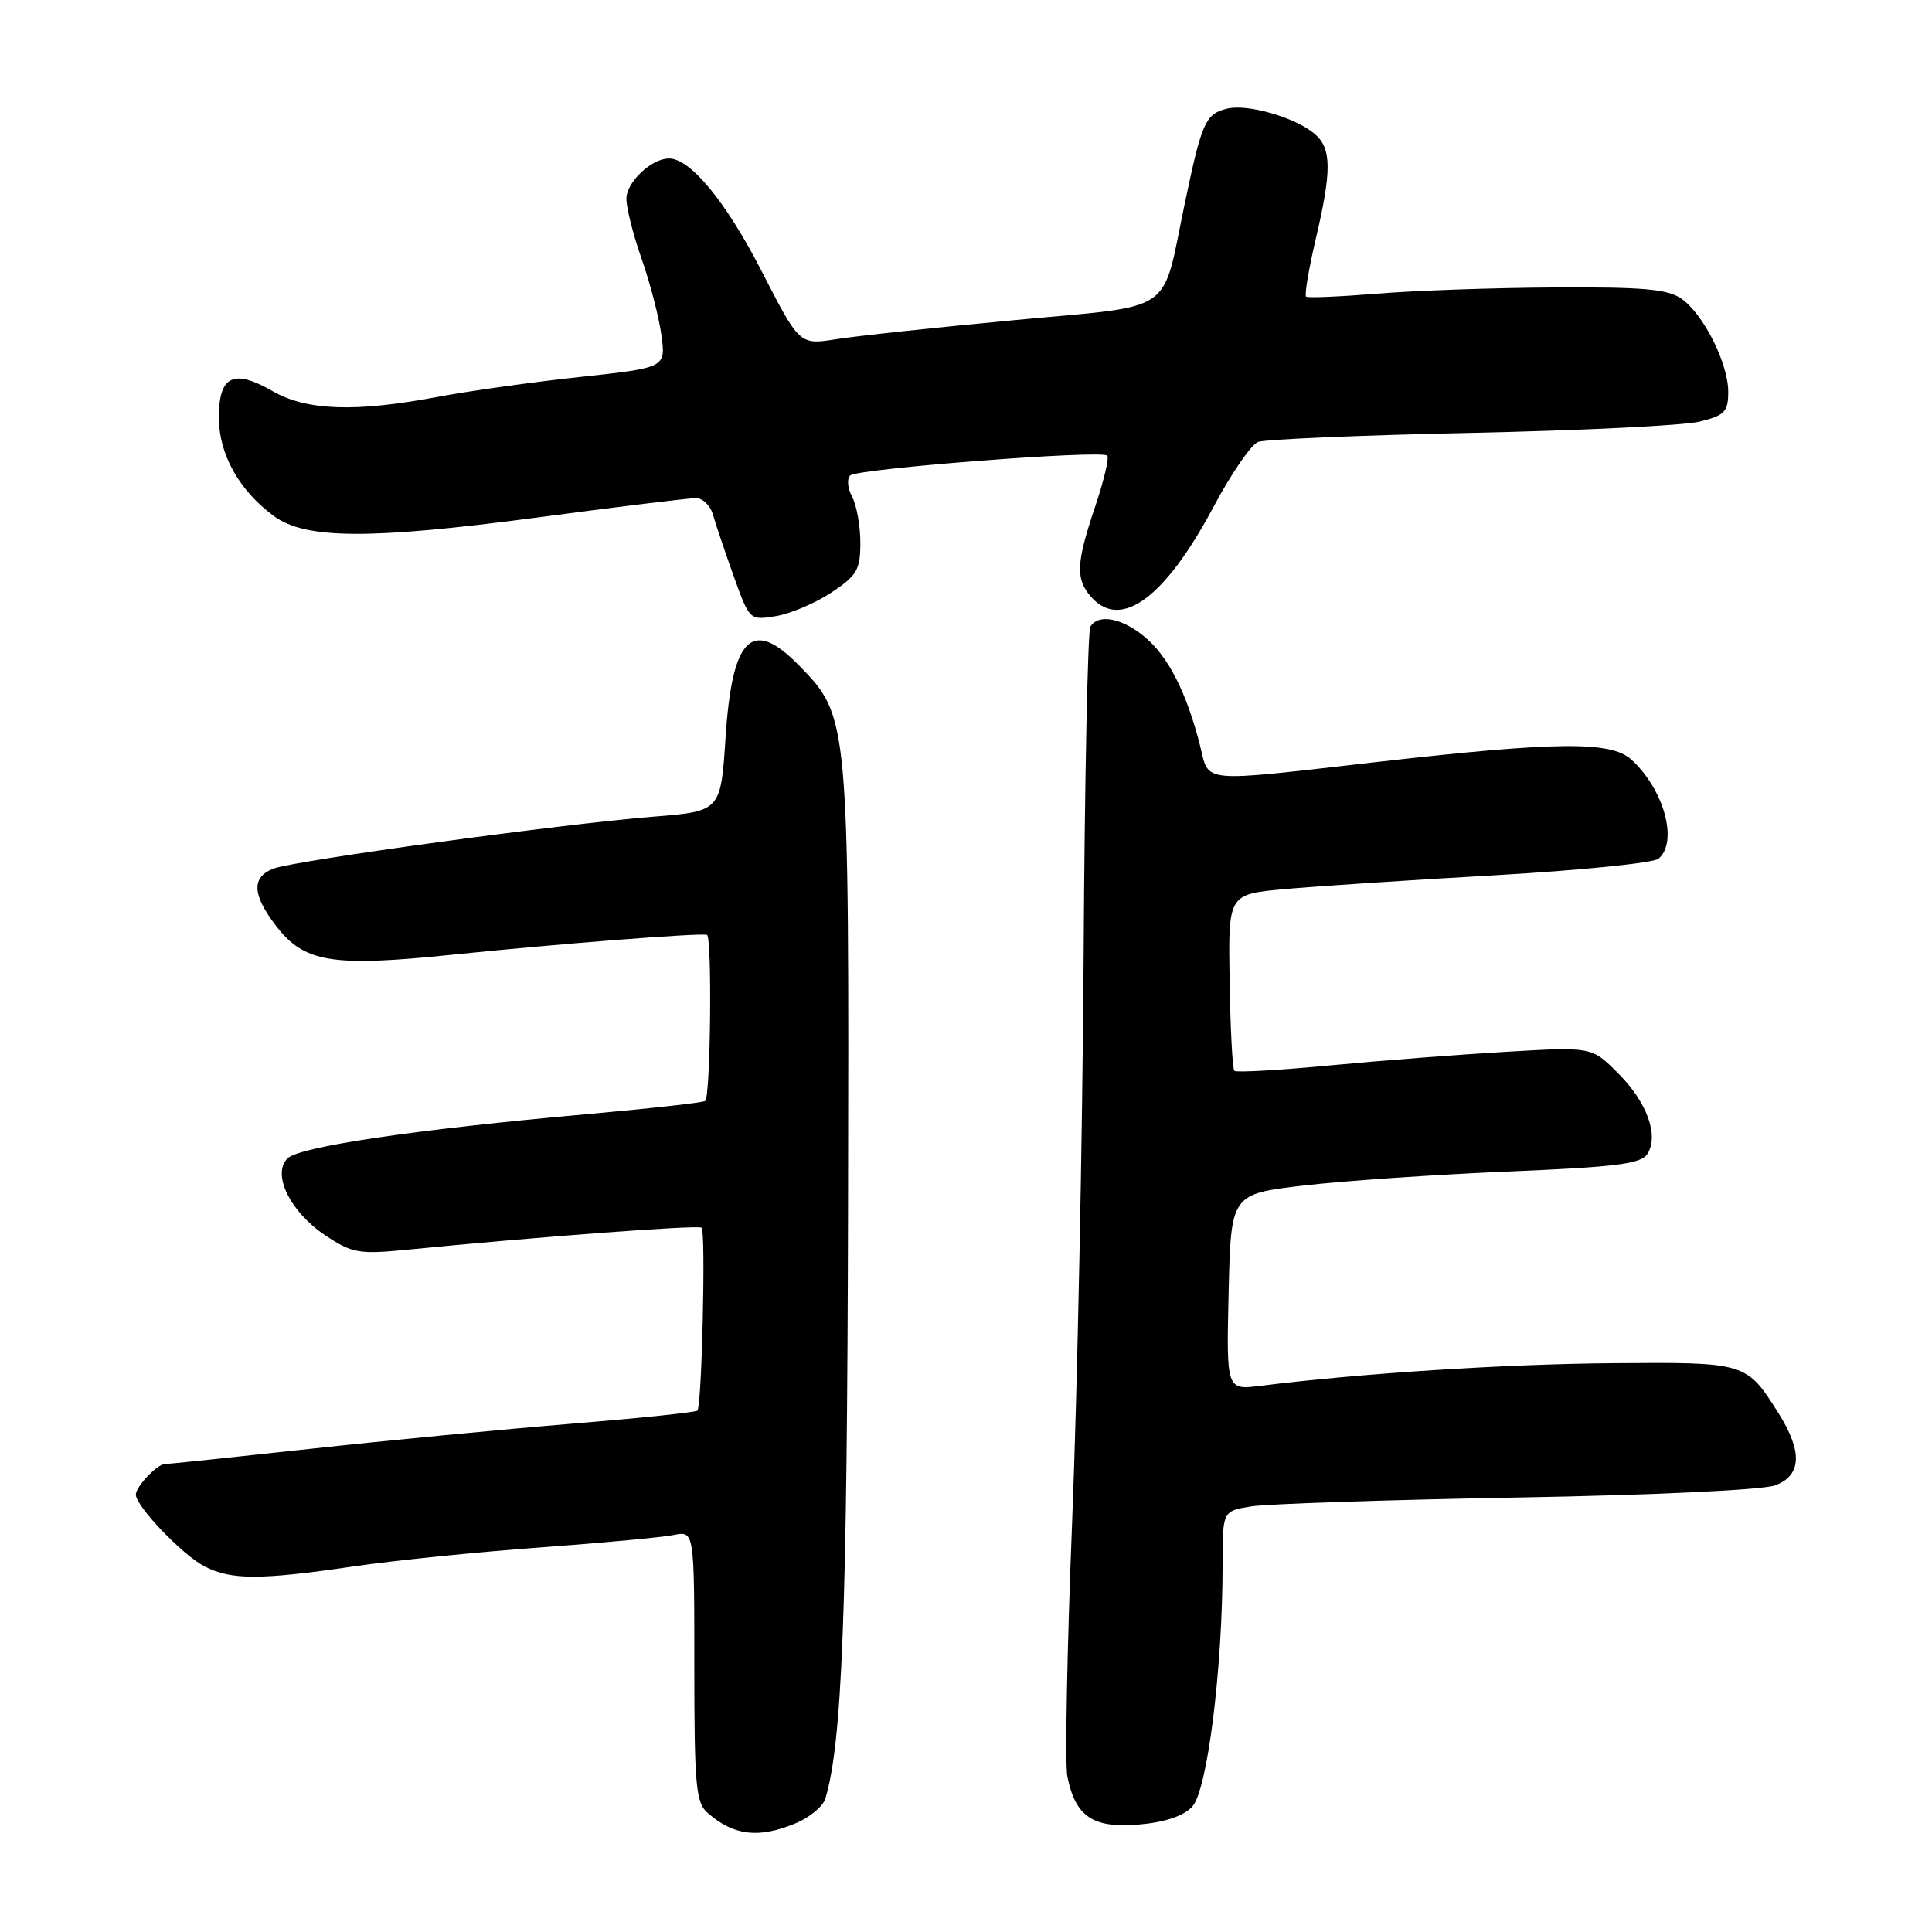 <?xml version="1.0" encoding="UTF-8" standalone="no"?>
<!DOCTYPE svg PUBLIC "-//W3C//DTD SVG 1.1//EN" "http://www.w3.org/Graphics/SVG/1.1/DTD/svg11.dtd" >
<svg xmlns="http://www.w3.org/2000/svg" xmlns:xlink="http://www.w3.org/1999/xlink" version="1.1" viewBox="0 0 256 256">
 <g >
 <path fill="currentColor"
d=" M 105.44 241.59 C 107.29 240.82 109.06 239.35 109.36 238.34 C 111.59 230.93 112.25 213.79 112.37 160.06 C 112.51 95.00 112.51 94.97 105.86 88.16 C 99.64 81.80 97.01 84.39 96.14 97.74 C 95.50 107.50 95.50 107.50 86.50 108.22 C 74.44 109.18 39.08 114.02 36.25 115.09 C 33.32 116.21 33.40 118.53 36.52 122.61 C 40.28 127.55 43.91 128.15 59.88 126.51 C 73.81 125.07 92.43 123.62 93.67 123.87 C 94.37 124.01 94.16 145.17 93.45 145.88 C 93.24 146.09 86.19 146.88 77.78 147.63 C 55.11 149.65 39.69 151.93 38.10 153.49 C 35.98 155.58 38.47 160.62 43.16 163.73 C 46.67 166.05 47.61 166.21 53.76 165.61 C 71.39 163.87 92.55 162.29 92.97 162.68 C 93.53 163.19 93.00 186.31 92.41 186.91 C 92.19 187.14 84.69 187.92 75.75 188.65 C 66.81 189.38 51.17 190.88 41.00 191.99 C 30.82 193.10 22.19 194.00 21.82 194.00 C 20.83 194.00 18.00 196.99 18.00 198.04 C 18.00 199.58 24.17 206.04 27.10 207.55 C 30.61 209.37 34.48 209.37 46.76 207.57 C 52.12 206.78 63.25 205.65 71.50 205.05 C 79.75 204.45 87.74 203.70 89.25 203.40 C 92.00 202.84 92.00 202.84 92.00 220.77 C 92.00 236.59 92.21 238.87 93.75 240.21 C 97.24 243.25 100.53 243.64 105.44 241.59 Z  M 157.96 239.41 C 159.97 237.34 162.00 221.16 162.00 207.31 C 162.00 200.22 162.00 200.22 165.75 199.61 C 167.81 199.27 183.68 198.74 201.00 198.43 C 219.22 198.11 233.66 197.42 235.25 196.81 C 238.74 195.47 238.86 192.33 235.64 187.22 C 231.39 180.49 231.37 180.49 213.59 180.63 C 199.31 180.75 180.18 181.98 167.00 183.63 C 162.50 184.19 162.50 184.19 162.80 171.20 C 163.11 158.21 163.11 158.21 172.80 157.08 C 178.14 156.46 190.33 155.63 199.89 155.23 C 214.19 154.63 217.47 154.22 218.29 152.90 C 219.84 150.44 218.24 146.04 214.39 142.19 C 210.91 138.71 210.91 138.71 199.70 139.36 C 193.54 139.72 182.99 140.53 176.25 141.17 C 169.51 141.81 163.80 142.13 163.56 141.89 C 163.31 141.65 163.03 136.29 162.93 129.97 C 162.74 118.50 162.74 118.50 170.12 117.82 C 174.18 117.45 186.72 116.62 198.00 115.98 C 209.28 115.34 219.06 114.35 219.75 113.79 C 222.42 111.58 220.49 104.57 216.14 100.63 C 213.44 98.19 206.26 98.26 182.53 100.96 C 158.60 103.68 160.29 103.84 159.00 98.75 C 157.24 91.80 154.82 87.03 151.74 84.44 C 148.71 81.89 145.56 81.28 144.48 83.03 C 144.13 83.60 143.72 103.51 143.58 127.28 C 143.43 151.05 142.75 184.43 142.07 201.46 C 141.39 218.49 141.10 233.76 141.43 235.39 C 142.49 240.70 144.80 242.26 150.81 241.77 C 154.29 241.48 156.76 240.67 157.96 239.41 Z  M 110.14 78.53 C 113.56 76.26 114.00 75.51 114.00 71.92 C 114.00 69.69 113.51 66.95 112.91 65.83 C 112.31 64.70 112.19 63.43 112.66 63.00 C 113.63 62.10 145.94 59.60 146.71 60.37 C 146.99 60.66 146.27 63.70 145.11 67.14 C 142.57 74.67 142.49 76.78 144.65 79.17 C 148.57 83.50 154.40 79.16 160.77 67.21 C 163.11 62.81 165.78 58.91 166.70 58.56 C 167.62 58.21 180.33 57.67 194.94 57.36 C 209.55 57.05 223.19 56.38 225.25 55.86 C 228.54 55.04 229.00 54.56 229.00 51.92 C 229.00 48.14 225.72 41.62 222.79 39.57 C 220.99 38.31 217.70 38.02 206.03 38.09 C 198.04 38.13 187.45 38.50 182.50 38.91 C 177.55 39.31 173.31 39.49 173.07 39.31 C 172.83 39.12 173.40 35.72 174.33 31.74 C 176.47 22.62 176.45 19.70 174.25 17.78 C 171.73 15.58 165.28 13.71 162.56 14.40 C 159.72 15.11 159.24 16.18 156.98 27.00 C 153.85 41.90 156.09 40.38 134.40 42.42 C 124.07 43.39 113.44 44.52 110.78 44.95 C 105.94 45.71 105.94 45.71 100.89 35.87 C 96.18 26.71 91.48 21.00 88.65 21.00 C 86.32 21.00 83.00 24.14 83.00 26.34 C 83.00 27.57 83.91 31.16 85.03 34.33 C 86.14 37.50 87.32 42.04 87.64 44.41 C 88.23 48.72 88.23 48.72 76.87 49.95 C 70.61 50.62 62.12 51.81 58.00 52.59 C 47.07 54.65 40.63 54.42 36.12 51.83 C 30.93 48.84 29.00 49.78 29.00 55.32 C 29.00 60.18 31.66 64.95 36.26 68.36 C 40.44 71.46 48.96 71.51 71.04 68.59 C 81.78 67.16 91.31 66.00 92.22 66.00 C 93.12 66.00 94.15 67.01 94.49 68.25 C 94.84 69.49 96.07 73.13 97.22 76.35 C 99.32 82.19 99.33 82.21 102.80 81.64 C 104.71 81.33 108.02 79.93 110.14 78.53 Z "/>
</g>
</svg>